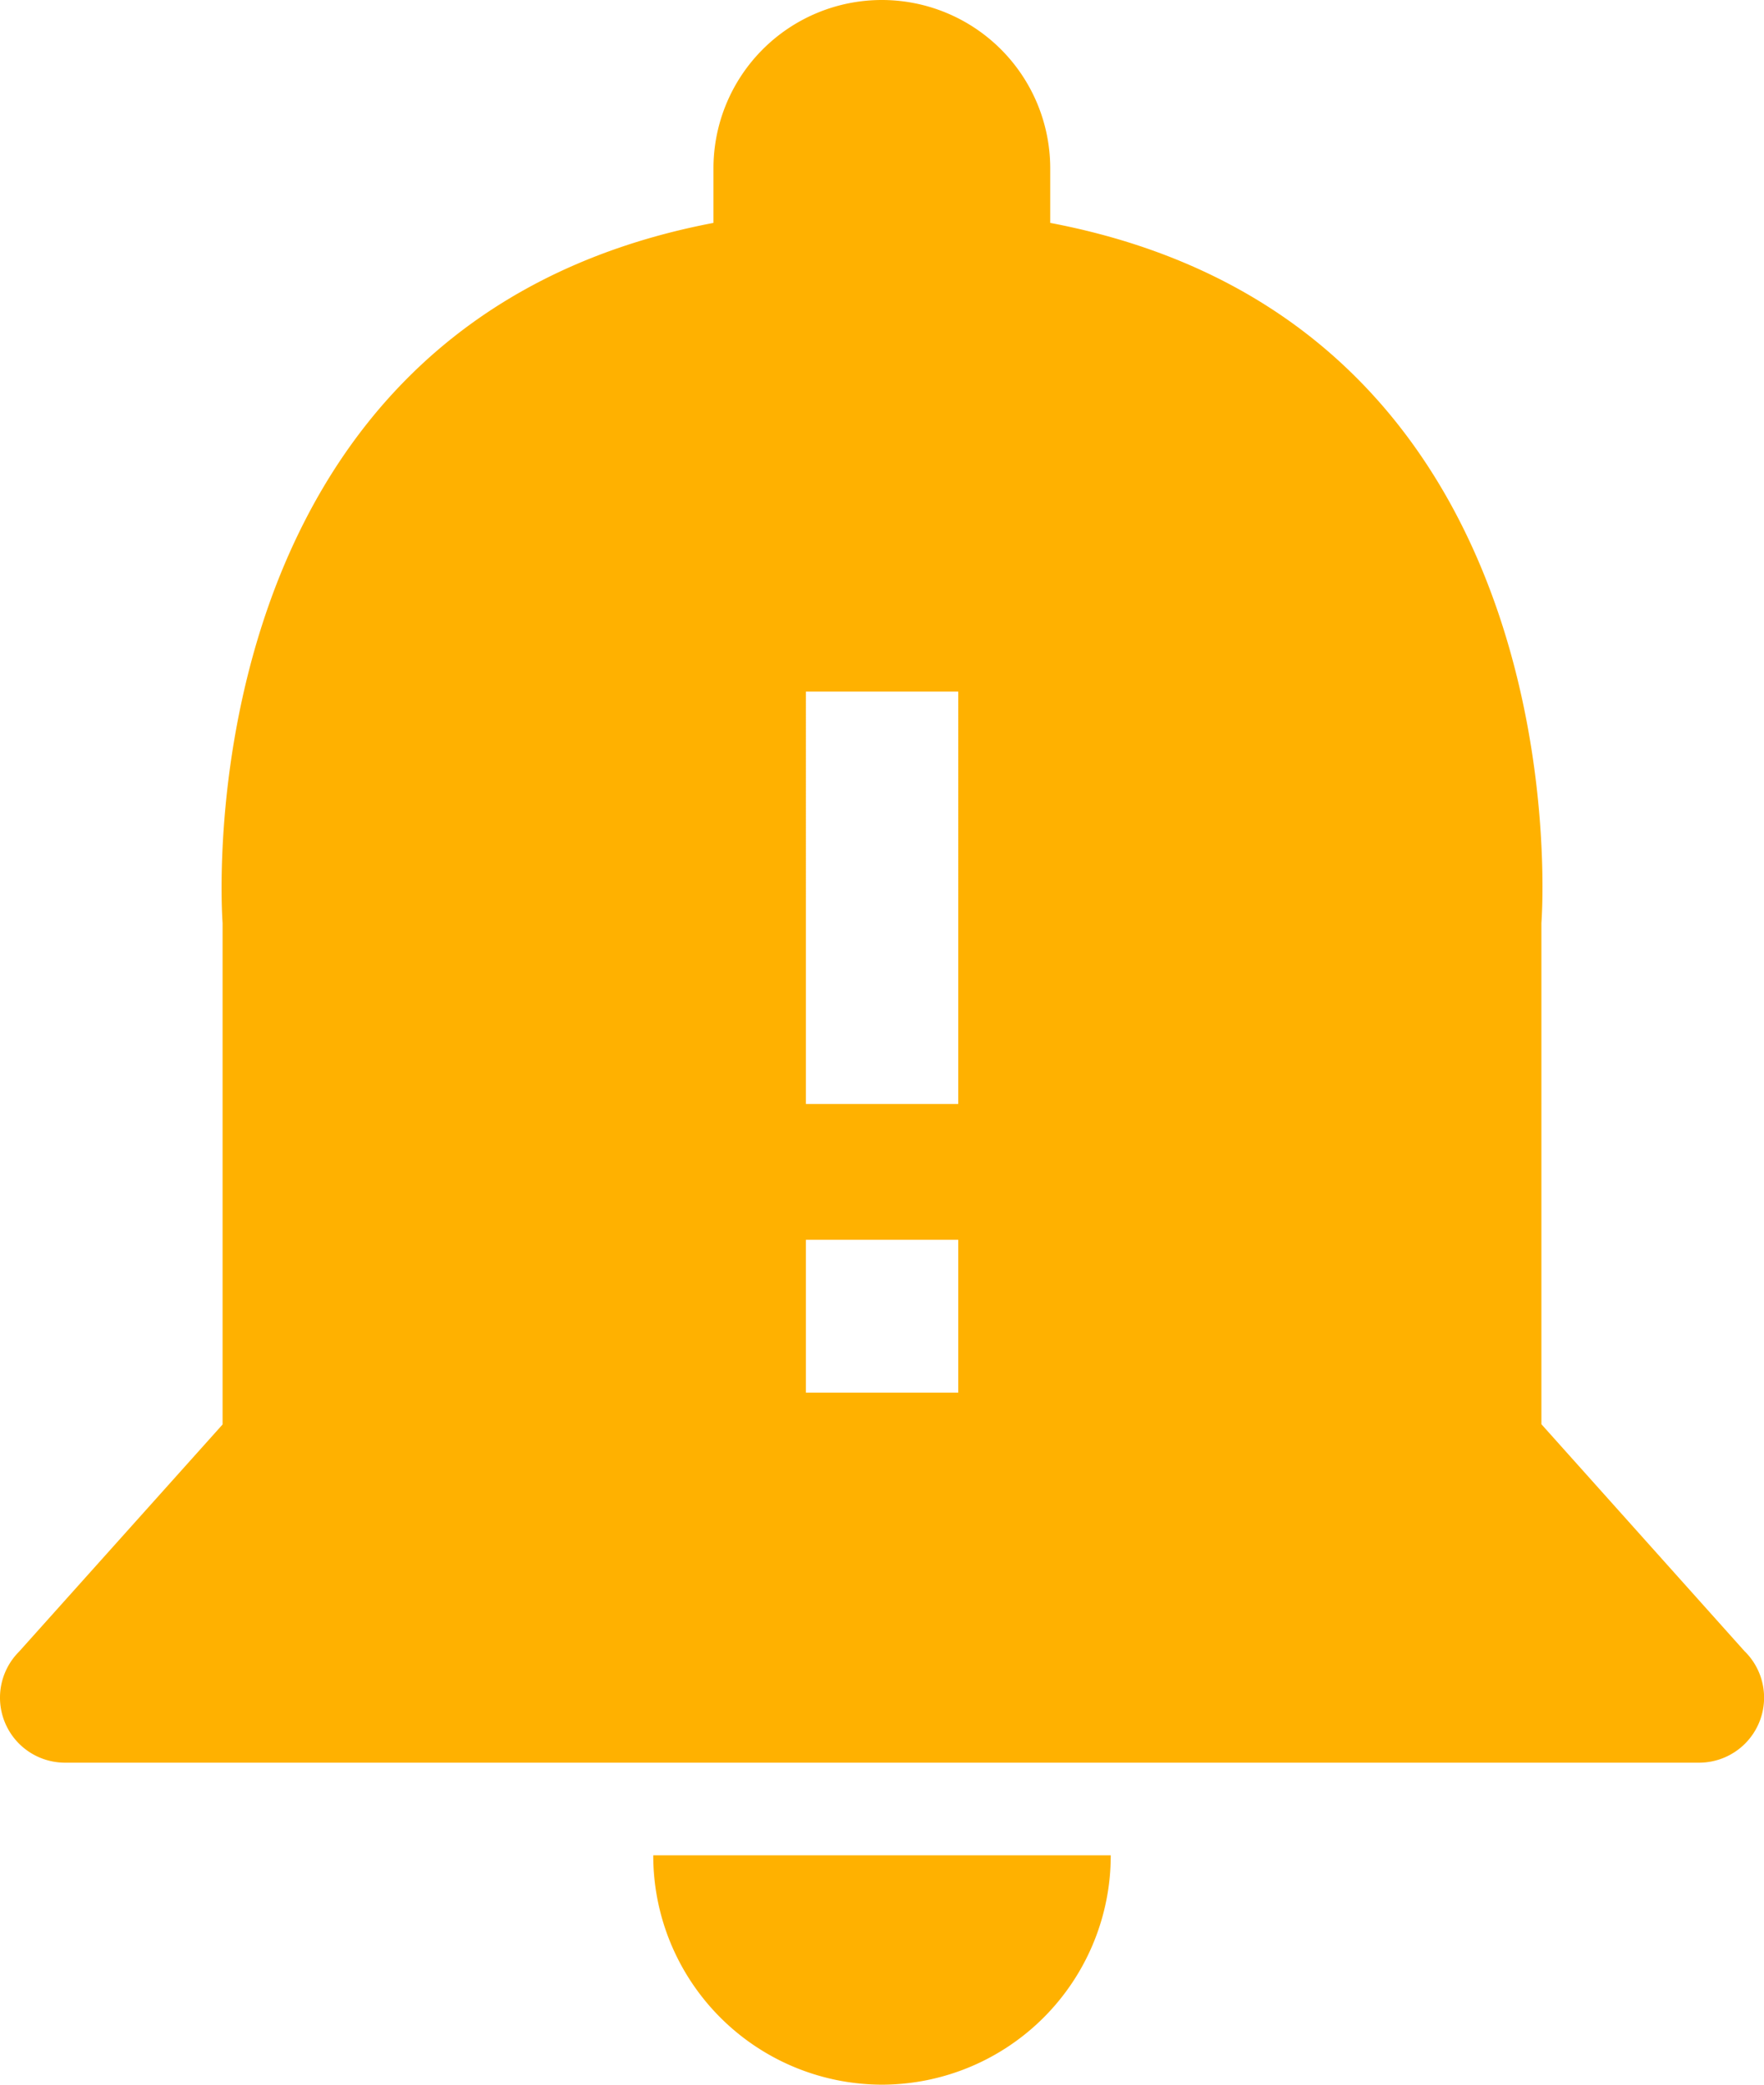 <svg id="그룹_727" data-name="그룹 727" xmlns="http://www.w3.org/2000/svg" xmlns:xlink="http://www.w3.org/1999/xlink" width="22" height="26" viewBox="0 0 22 26">
  <defs>
    <clipPath id="clip-path">
      <rect id="사각형_196" data-name="사각형 196" width="22" height="26" fill="none"/>
    </clipPath>
  </defs>
  <g id="그룹_727-2" data-name="그룹 727" clip-path="url(#clip-path)">
    <path id="패스_703" data-name="패스 703" d="M81.323,225.116a2.858,2.858,0,0,0,2.853-2.861H78.47a2.858,2.858,0,0,0,2.853,2.861Z" transform="translate(-70.323 -199.116)" fill="#ffb100"/>
    <path id="패스_704" data-name="패스 704" d="M21.763,20.6l-2.539-2.837V11.51s.588-7.456-6.126-8.73V2.1a2.1,2.1,0,1,0-4.2,0V2.78C2.2,4.056,2.776,11.51,2.776,11.51v6.256L.237,20.6a.811.811,0,0,0,.571,1.384H21.192a.811.811,0,0,0,.572-1.384Zm-9.812-3.231h-1.9V15.463h1.9Zm0-3.6h-1.9V8.626h1.9Z" transform="translate(0 0)" fill="#ffb100"/>
  </g>
</svg>
